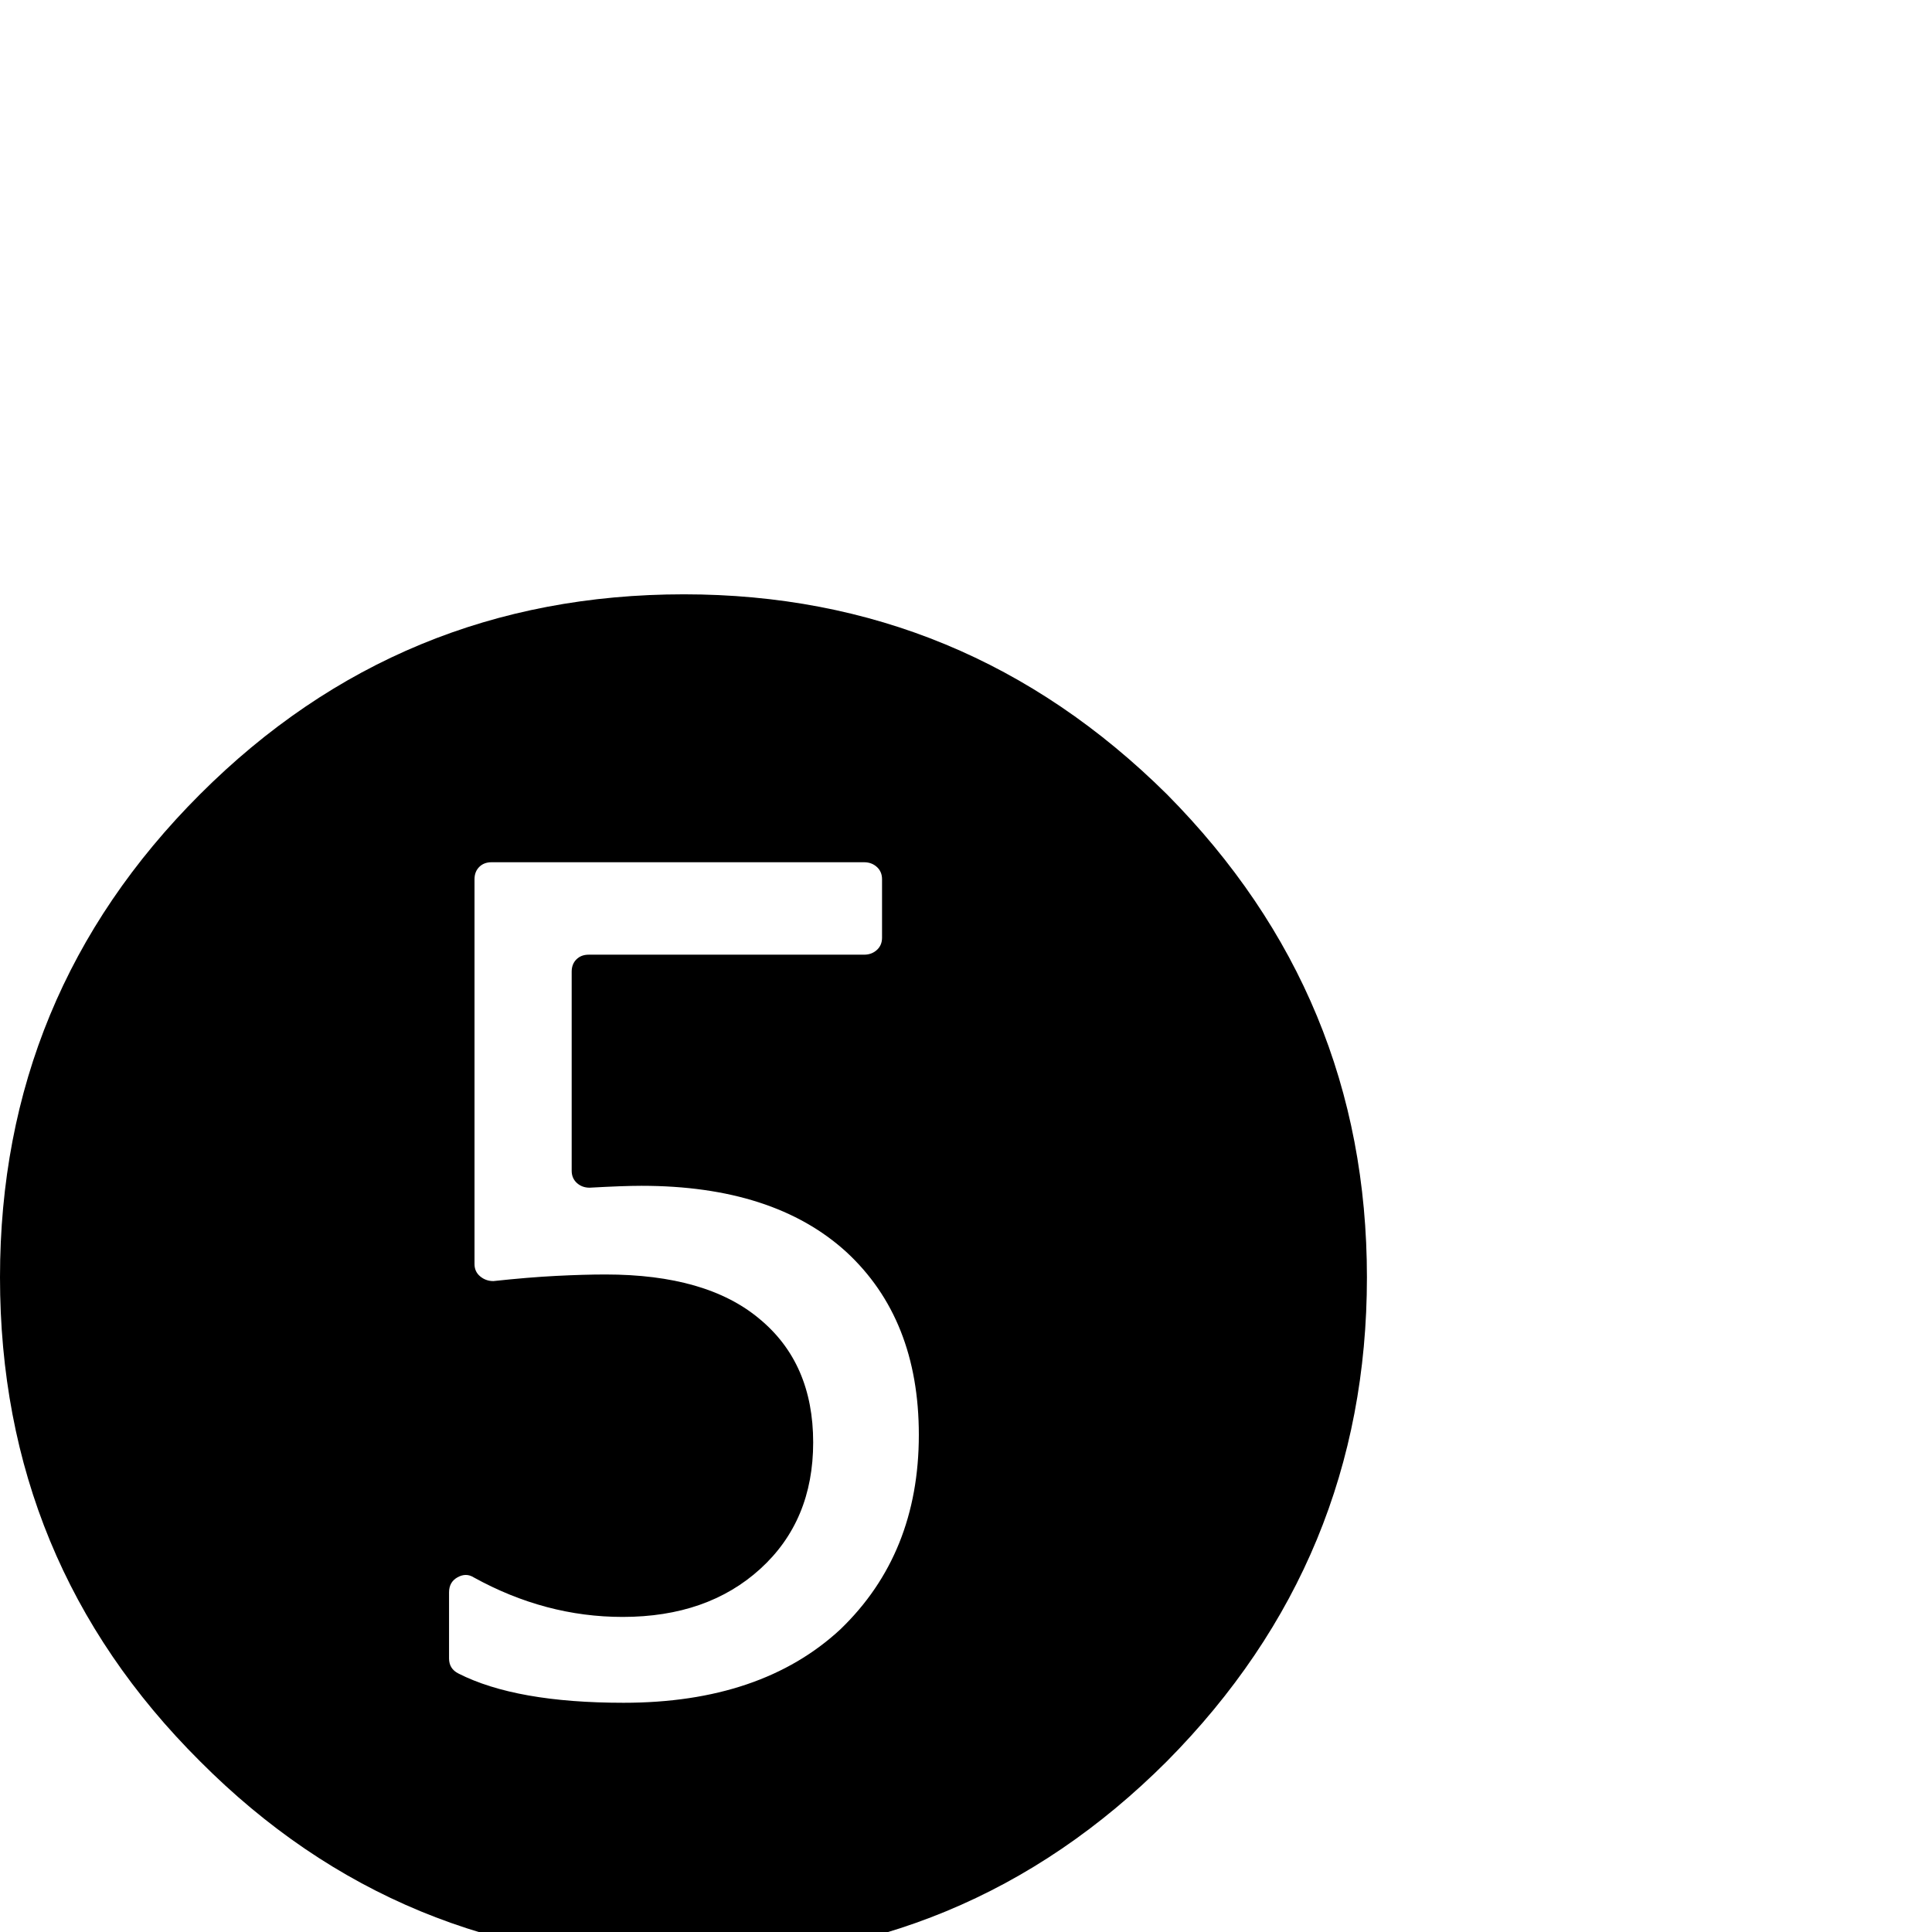 <?xml version="1.0" standalone="no"?>
<!DOCTYPE svg PUBLIC "-//W3C//DTD SVG 1.1//EN" "http://www.w3.org/Graphics/SVG/1.1/DTD/svg11.dtd" >
<svg xmlns="http://www.w3.org/2000/svg" xmlns:xlink="http://www.w3.org/1999/xlink" version="1.1" viewBox="-3 -410 2048 2048">
  <g transform="matrix(1 0 0 -1 0 1638)">
   <path fill="currentColor"
d="M1234 1206q212 -214 212 -512q0 -299 -212 -513q-212 -212 -512 -212q-302 0 -513 212q-212 211 -212 513q0 300 212 512t513 212q298 0 512 -212zM888 321q83 80 83 206q0 123 -77 194q-77 70 -217 70q-10 0 -23.5 -0.5t-31.5 -1.5q-8 0 -13.5 5t-5.5 13v211q0 8 5 13
t13 5h292q8 0 13.5 5t5.5 13v62q0 8 -5.5 13t-13.5 5h-395q-8 0 -13 -5t-5 -13v-408q0 -8 6 -13t14 -5q37 4 66.5 5.5t52.5 1.5q107 0 163 -47q57 -47 57 -131q0 -83 -56 -134t-146 -51q-82 0 -158 42q-8 5 -17 0t-9 -16v-70q0 -11 10 -16q61 -31 175 -31q146 0 230 78z" />
  </g>

</svg>
